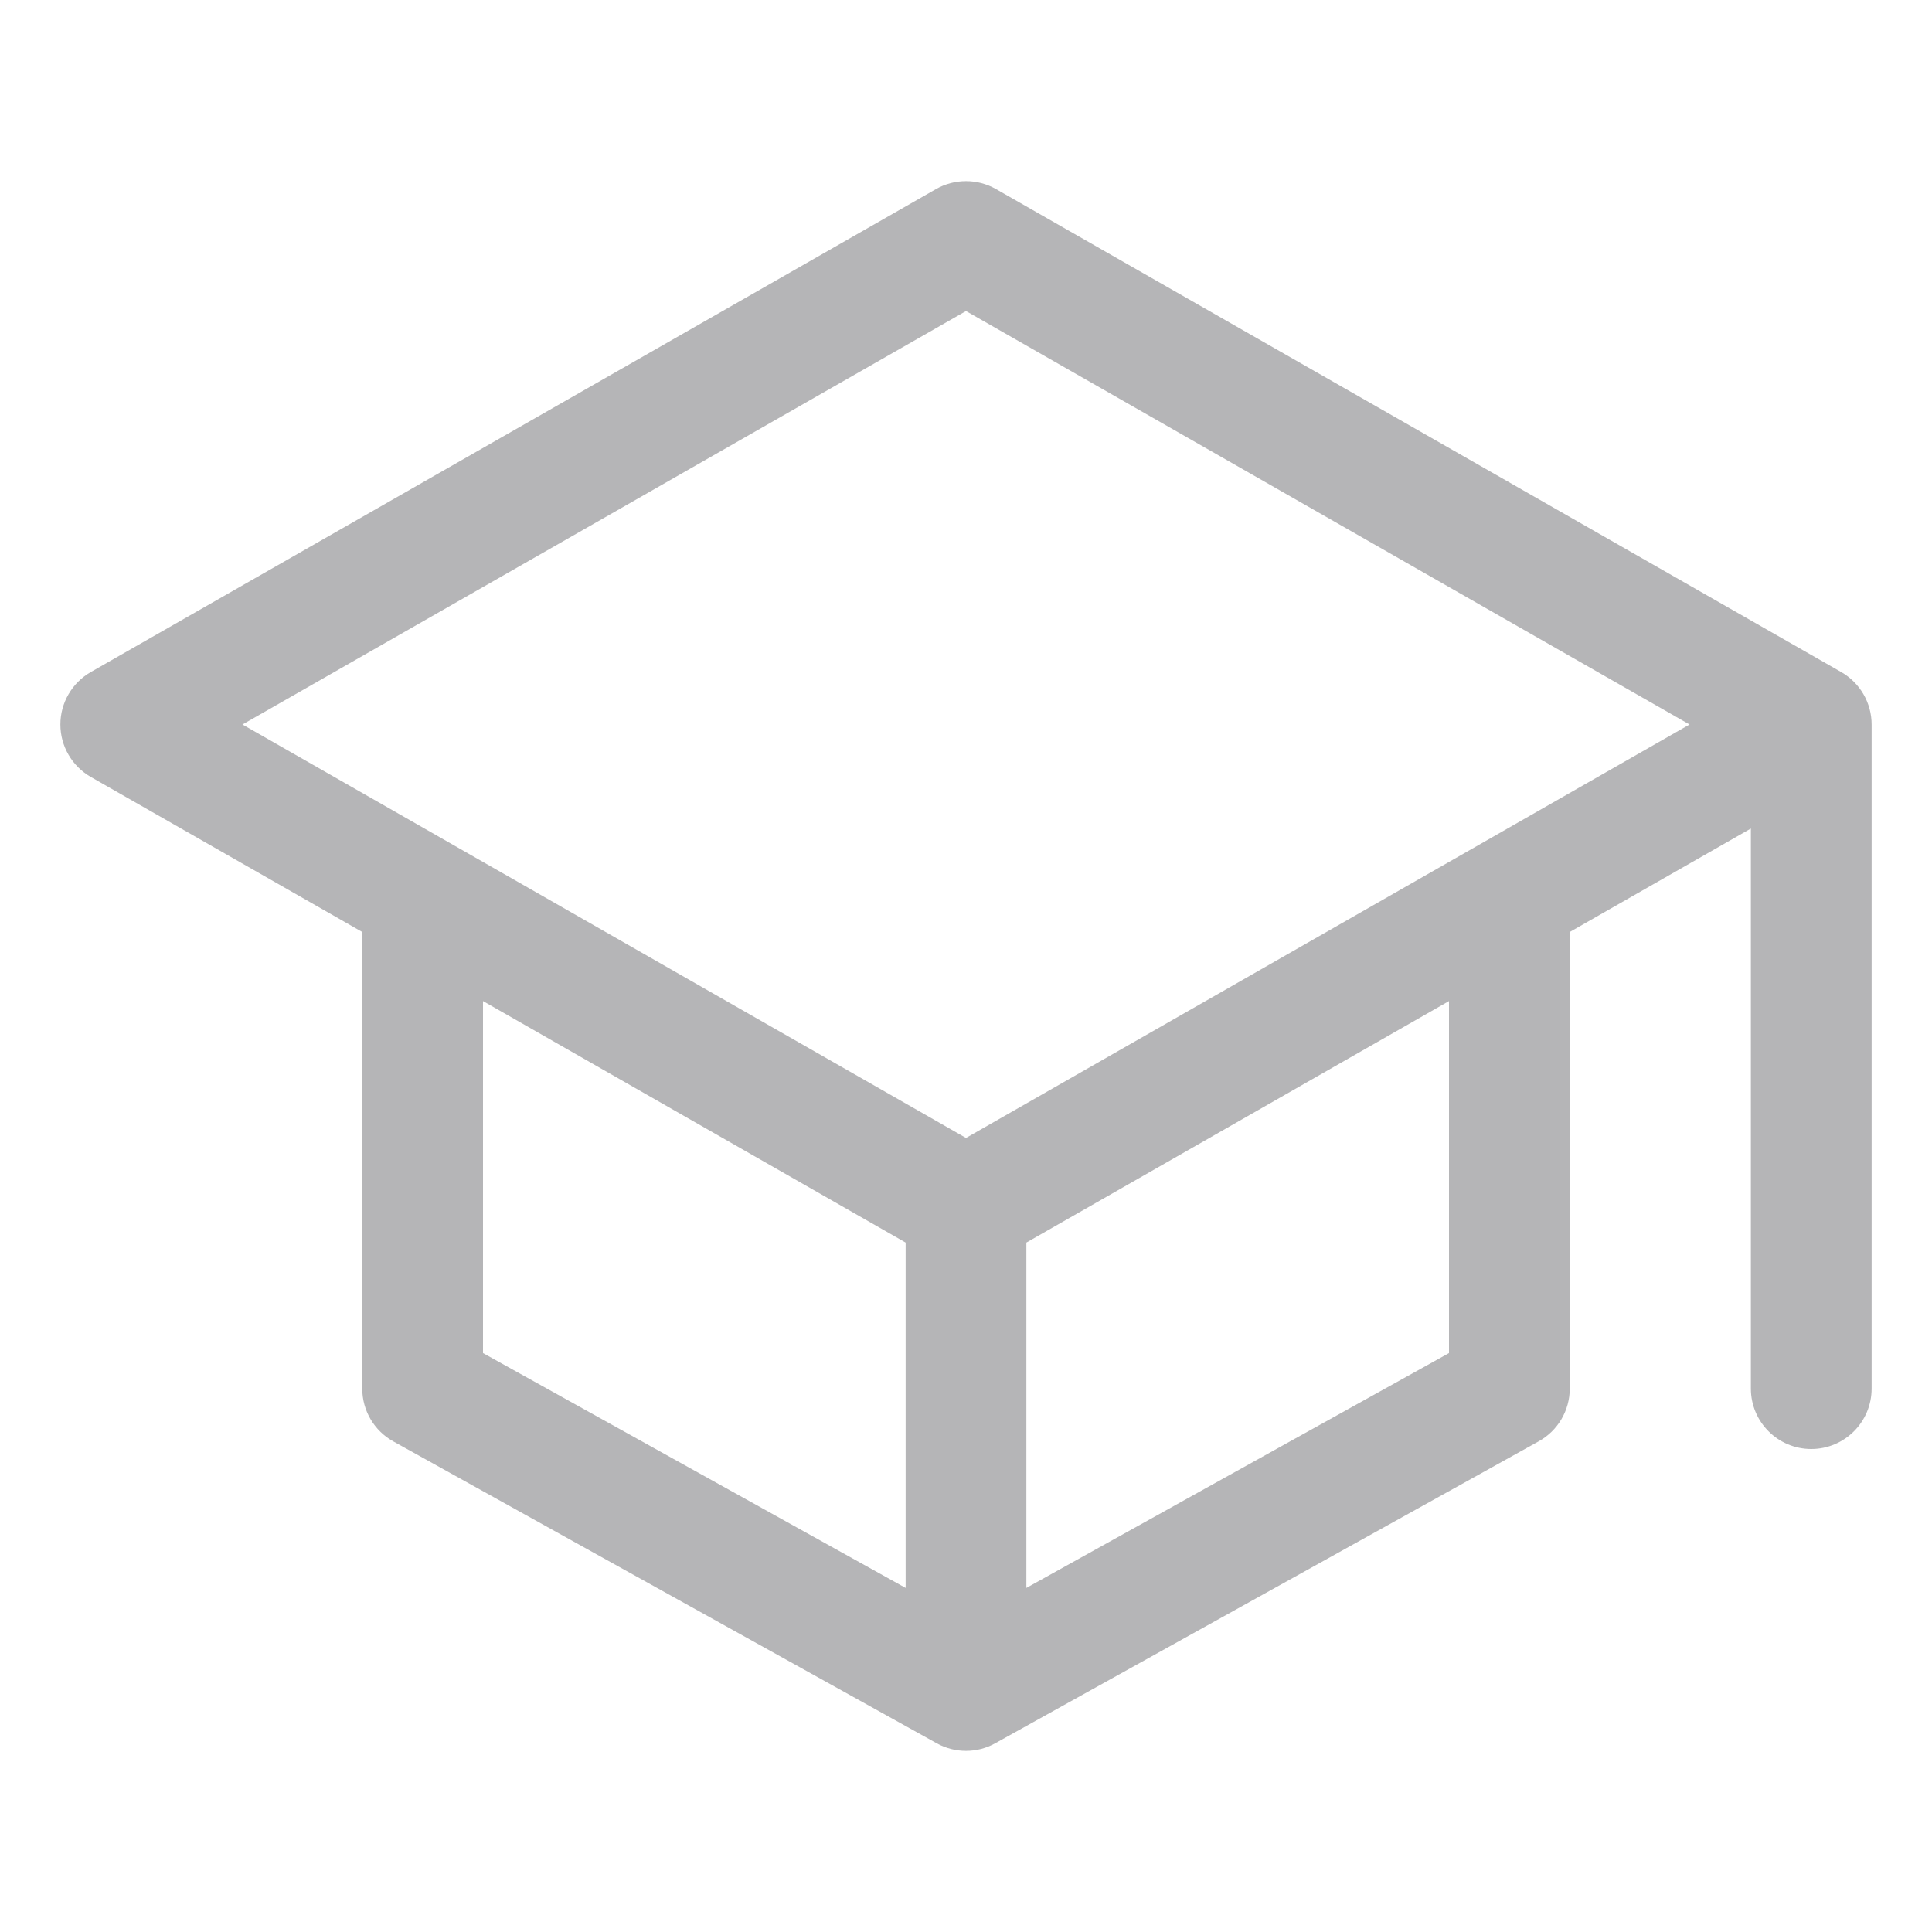 <svg width="20" height="20" viewBox="0 0 20 20" fill="none" xmlns="http://www.w3.org/2000/svg">
<path fill-rule="evenodd" clip-rule="evenodd" d="M9.69 1.957C9.882 1.848 10.118 1.848 10.31 1.957L19.06 6.957C19.255 7.069 19.375 7.276 19.375 7.5V14.375C19.375 14.72 19.095 15 18.75 15C18.405 15 18.125 14.72 18.125 14.375V8.577L16.25 9.648V14.375C16.25 14.602 16.127 14.811 15.928 14.921L10.303 18.046C10.115 18.151 9.885 18.151 9.696 18.046L4.071 14.921C3.873 14.811 3.75 14.602 3.75 14.375V9.648L0.94 8.043C0.745 7.931 0.625 7.724 0.625 7.5C0.625 7.276 0.745 7.069 0.94 6.957L9.69 1.957ZM5 10.363V14.007L9.375 16.438V12.863L5 10.363ZM10.625 12.863V16.438L15 14.007V10.363L10.625 12.863ZM10 11.78L17.49 7.5L10 3.22L2.51 7.5L10 11.78Z" fill="#B5B5B7"/>
</svg>
